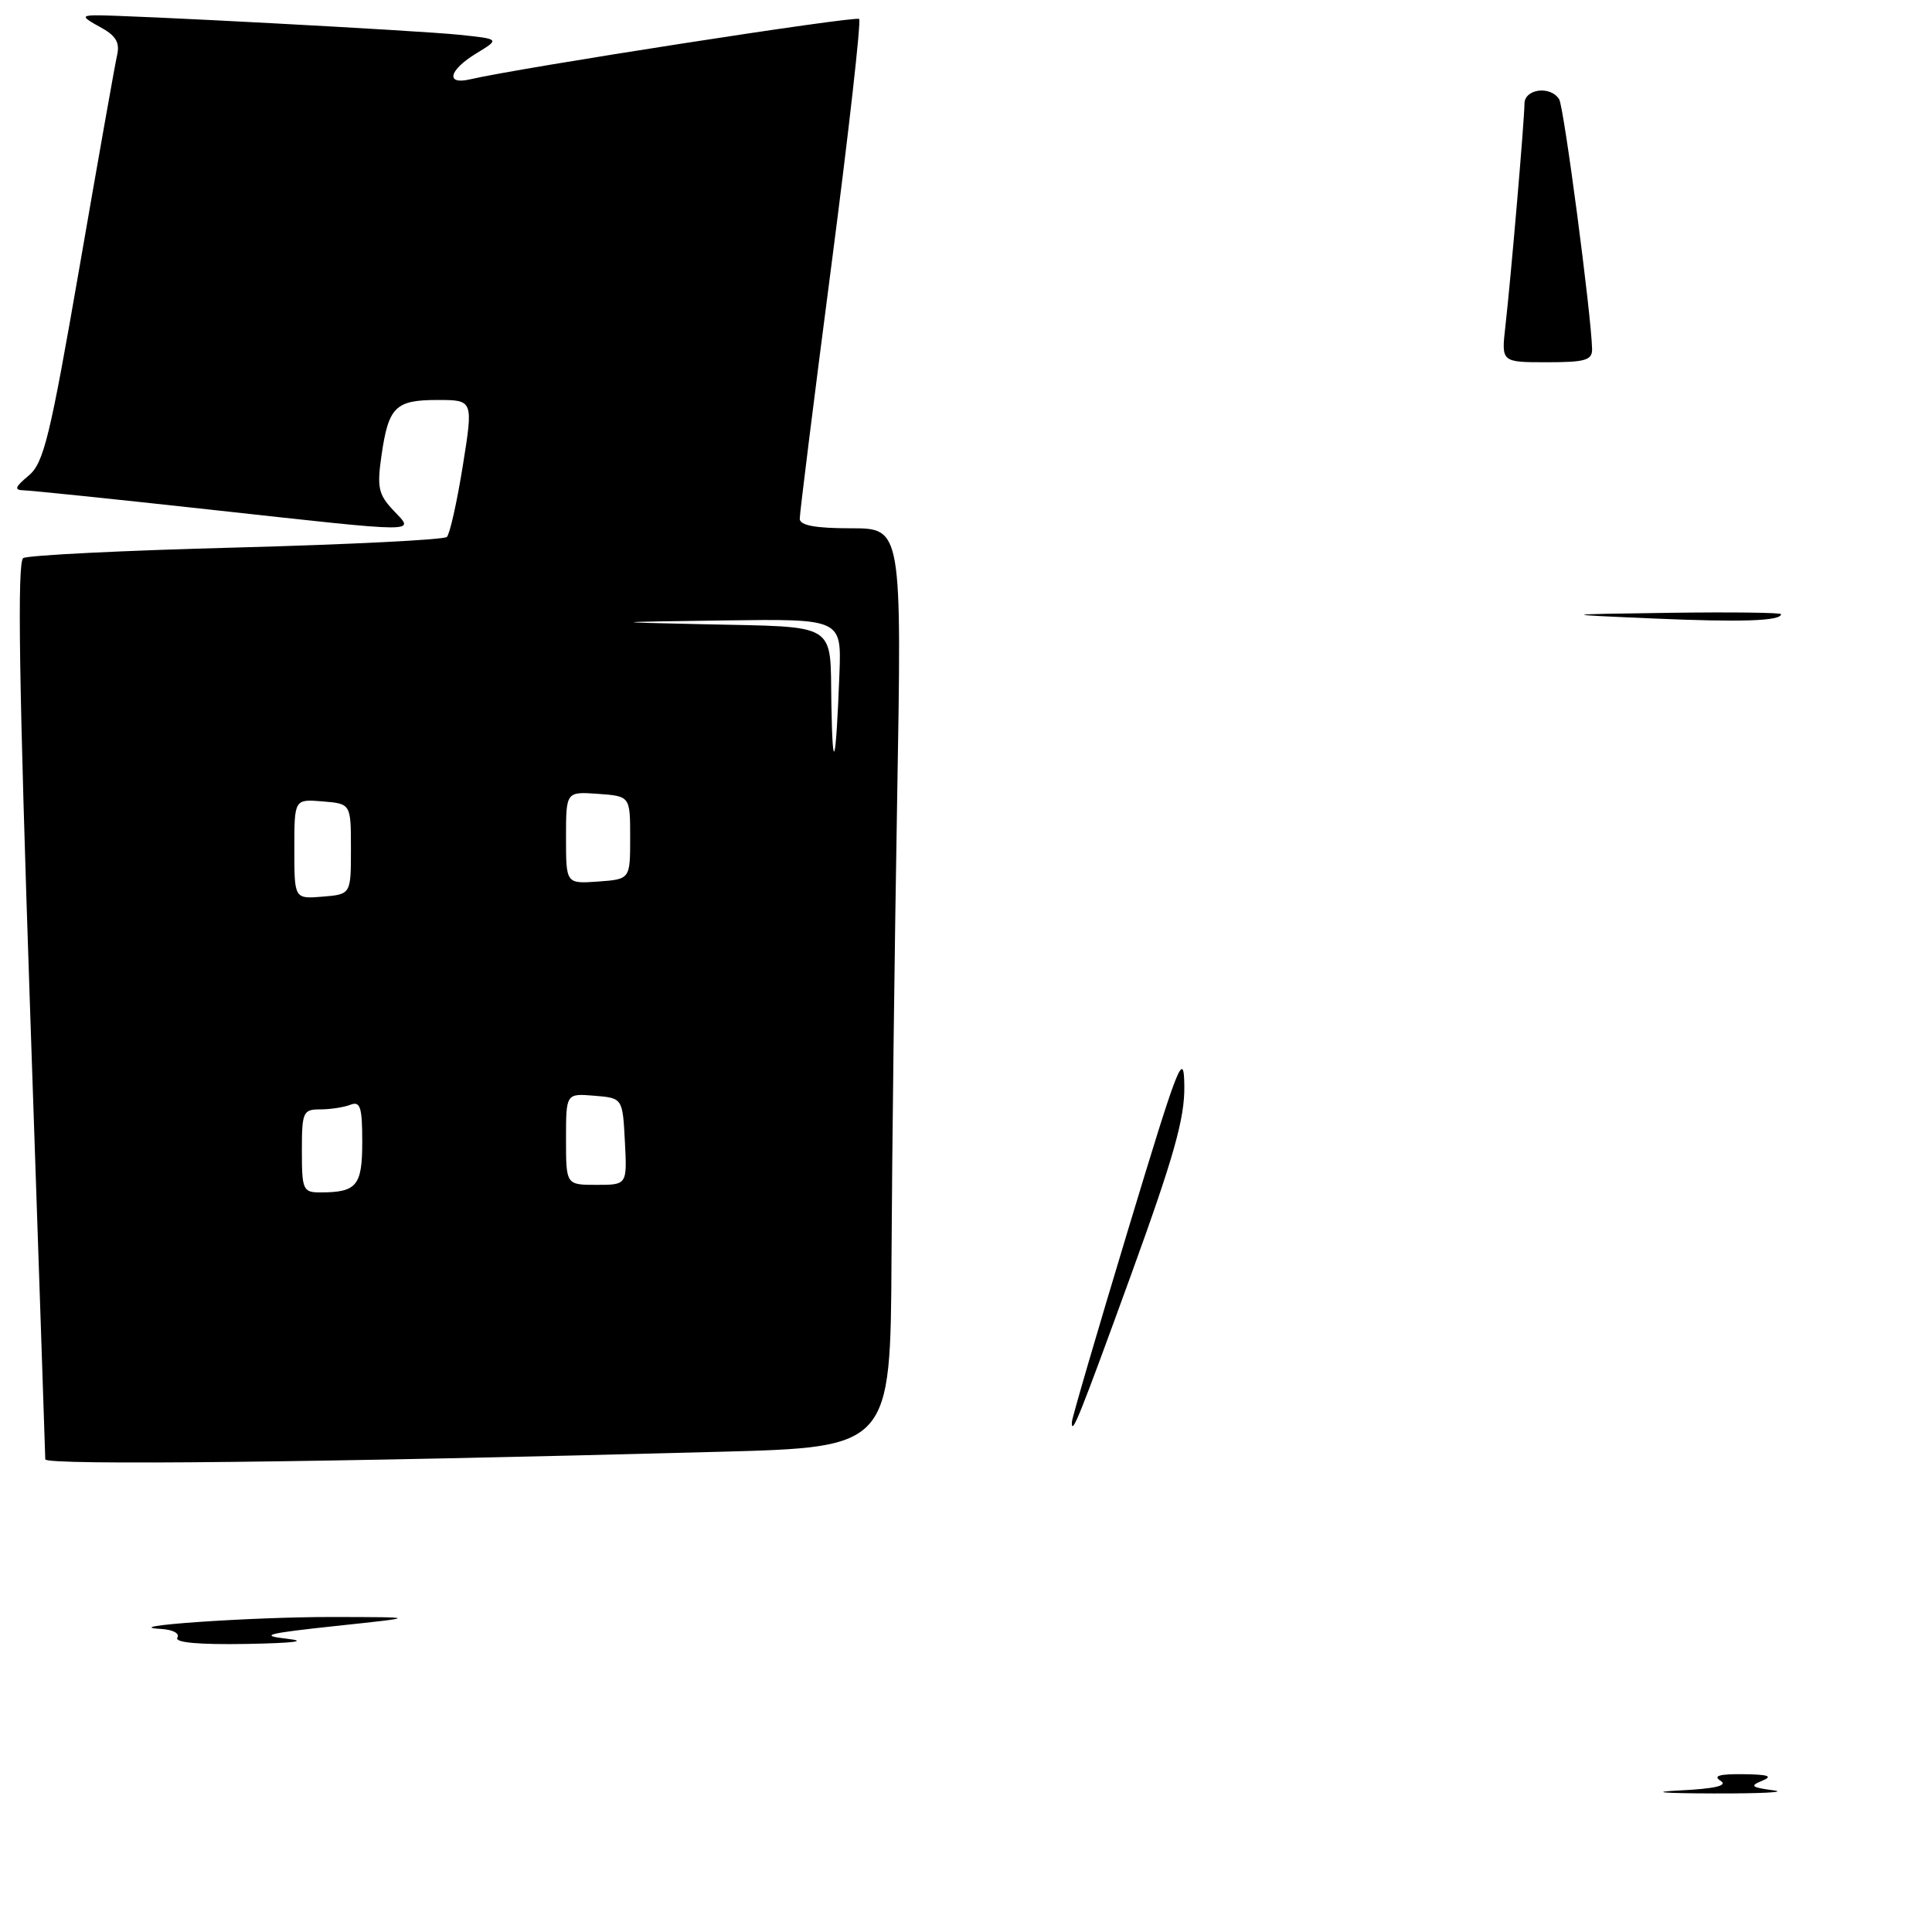 <?xml version="1.0" encoding="UTF-8" standalone="no"?>
<!DOCTYPE svg PUBLIC "-//W3C//DTD SVG 1.1//EN" "http://www.w3.org/Graphics/SVG/1.1/DTD/svg11.dtd" >
<svg xmlns="http://www.w3.org/2000/svg" xmlns:xlink="http://www.w3.org/1999/xlink" version="1.1" viewBox="0 0 256 256">
 <g >
 <path fill="currentColor"
d=" M 95.25 192.37 C 118.00 191.77 118.00 191.77 118.13 166.63 C 118.20 152.81 118.54 125.41 118.88 105.75 C 119.50 70.00 119.50 70.00 112.75 70.00 C 108.03 70.00 105.99 69.62 105.97 68.75 C 105.96 68.06 107.84 52.99 110.15 35.26 C 112.46 17.53 114.12 2.79 113.84 2.51 C 113.40 2.07 68.80 8.99 62.25 10.52 C 58.99 11.27 59.49 9.28 63.12 7.07 C 66.24 5.17 66.24 5.17 60.87 4.61 C 55.40 4.04 16.14 1.95 12.50 2.03 C 10.82 2.07 10.94 2.32 13.26 3.58 C 15.34 4.70 15.90 5.62 15.52 7.29 C 15.24 8.50 13.01 21.11 10.55 35.31 C 6.62 57.98 5.80 61.35 3.79 63.03 C 1.97 64.54 1.84 64.94 3.14 64.97 C 4.04 64.99 15.05 66.12 27.60 67.50 C 56.41 70.66 54.96 70.65 52.10 67.60 C 50.14 65.52 49.94 64.57 50.55 60.35 C 51.48 53.90 52.39 53.00 57.98 53.00 C 62.72 53.00 62.72 53.00 61.32 61.74 C 60.55 66.54 59.60 70.78 59.21 71.15 C 58.82 71.52 46.28 72.15 31.35 72.55 C 16.41 72.94 3.69 73.57 3.08 73.95 C 2.27 74.45 2.52 90.59 3.98 133.57 C 5.09 165.98 5.99 192.89 6.00 193.37 C 6.00 194.19 42.89 193.78 95.25 192.37 Z  M 222.48 237.25 C 227.29 237.01 229.00 236.61 227.98 235.96 C 226.94 235.31 227.84 235.05 231.00 235.09 C 234.33 235.13 234.98 235.35 233.50 235.96 C 231.81 236.64 232.05 236.84 235.00 237.23 C 236.93 237.48 233.32 237.66 227.00 237.64 C 220.36 237.62 218.45 237.46 222.48 237.25 Z  M 23.50 217.00 C 23.85 216.43 22.90 215.93 21.31 215.84 C 15.20 215.50 33.19 214.25 44.00 214.26 C 55.50 214.28 55.50 214.28 44.50 215.45 C 35.34 216.43 34.25 216.71 38.00 217.14 C 40.90 217.47 39.02 217.71 32.69 217.83 C 26.36 217.94 23.10 217.65 23.50 217.00 Z  M 142.03 188.42 C 142.04 187.91 145.39 176.47 149.46 163.00 C 156.18 140.77 156.87 139.00 156.93 143.90 C 156.99 148.19 155.54 153.30 149.88 168.90 C 143.00 187.82 141.97 190.39 142.03 188.42 Z  M 219.00 81.95 C 206.50 81.41 206.50 81.41 221.25 81.20 C 229.36 81.09 236.00 81.17 236.00 81.38 C 236.00 82.29 230.70 82.46 219.00 81.95 Z  M 199.47 43.25 C 200.20 36.84 201.99 15.93 202.00 13.75 C 202.00 11.76 205.46 11.32 206.60 13.16 C 207.23 14.18 210.86 41.72 210.96 46.25 C 210.99 47.73 210.06 48.00 204.97 48.00 C 198.93 48.00 198.93 48.00 199.47 43.25 Z  M 40.00 152.50 C 40.00 147.35 40.15 147.00 42.42 147.00 C 43.75 147.00 45.55 146.73 46.42 146.39 C 47.74 145.88 48.00 146.68 48.00 151.29 C 48.00 157.13 47.28 158.00 42.42 158.00 C 40.15 158.00 40.00 157.65 40.00 152.50 Z  M 75.00 150.94 C 75.00 144.88 75.00 144.88 78.75 145.19 C 82.50 145.50 82.50 145.50 82.80 151.25 C 83.10 157.00 83.10 157.00 79.05 157.00 C 75.00 157.00 75.00 157.00 75.00 150.94 Z  M 39.00 112.50 C 39.00 105.88 39.00 105.88 42.75 106.19 C 46.50 106.50 46.50 106.50 46.50 112.50 C 46.50 118.50 46.50 118.50 42.75 118.81 C 39.00 119.12 39.00 119.12 39.00 112.50 Z  M 75.00 111.00 C 75.00 104.89 75.00 104.89 79.25 105.19 C 83.50 105.50 83.50 105.50 83.50 111.00 C 83.50 116.50 83.50 116.50 79.25 116.81 C 75.00 117.11 75.00 117.11 75.00 111.00 Z  M 110.16 93.27 C 109.97 82.31 111.29 83.12 93.00 82.71 C 80.50 82.43 80.50 82.43 96.00 82.21 C 111.50 82.00 111.50 82.00 111.23 89.25 C 110.77 101.35 110.33 103.01 110.16 93.27 Z "/>
</g>
</svg>